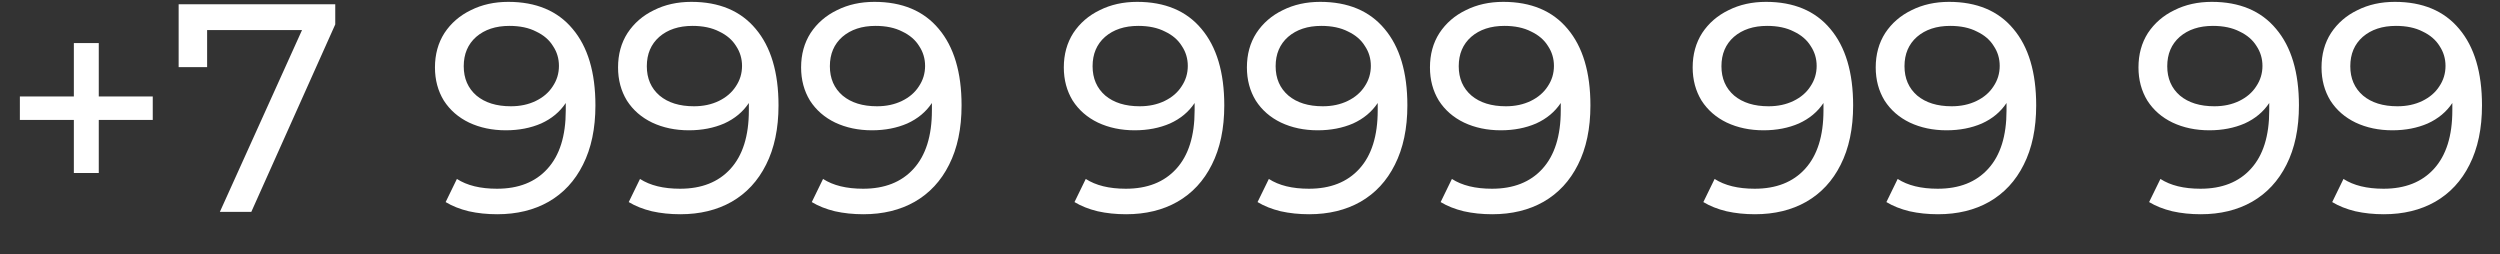 <svg width="59" height="6" viewBox="0 0 59 6" fill="none" xmlns="http://www.w3.org/2000/svg">
<rect x="0" y="0" width="59" height="6" fill="#333333" stroke="none"/>
<path d="M3.605 2.83H2.331V4.083H1.743V2.83H0.469V2.277H1.743V1.017H2.331V2.277H3.605V2.83ZM7.912 0.1V0.576L5.931 5H5.189L7.128 0.709H4.888V1.584H4.216V0.1H7.912ZM11.994 0.044C12.652 0.044 13.159 0.256 13.513 0.681C13.873 1.106 14.052 1.708 14.052 2.487C14.052 3.033 13.954 3.5 13.758 3.887C13.567 4.27 13.296 4.561 12.946 4.762C12.601 4.958 12.197 5.056 11.735 5.056C11.497 5.056 11.273 5.033 11.063 4.986C10.853 4.935 10.671 4.862 10.517 4.769L10.783 4.223C11.021 4.377 11.336 4.454 11.728 4.454C12.237 4.454 12.634 4.298 12.918 3.985C13.208 3.668 13.352 3.208 13.352 2.606V2.431C13.212 2.641 13.019 2.802 12.771 2.914C12.524 3.021 12.246 3.075 11.938 3.075C11.616 3.075 11.327 3.014 11.07 2.893C10.818 2.772 10.62 2.599 10.475 2.375C10.335 2.146 10.265 1.885 10.265 1.591C10.265 1.283 10.34 1.012 10.489 0.779C10.643 0.546 10.851 0.366 11.112 0.24C11.374 0.109 11.668 0.044 11.994 0.044ZM12.057 2.508C12.277 2.508 12.473 2.466 12.645 2.382C12.818 2.298 12.951 2.184 13.044 2.039C13.142 1.894 13.191 1.733 13.191 1.556C13.191 1.383 13.145 1.227 13.051 1.087C12.963 0.942 12.83 0.828 12.652 0.744C12.48 0.655 12.27 0.611 12.022 0.611C11.7 0.611 11.439 0.697 11.238 0.87C11.042 1.043 10.944 1.274 10.944 1.563C10.944 1.852 11.045 2.083 11.245 2.256C11.446 2.424 11.717 2.508 12.057 2.508ZM16.315 0.044C16.973 0.044 17.479 0.256 17.834 0.681C18.193 1.106 18.373 1.708 18.373 2.487C18.373 3.033 18.275 3.5 18.079 3.887C17.887 4.27 17.617 4.561 17.267 4.762C16.921 4.958 16.518 5.056 16.056 5.056C15.818 5.056 15.594 5.033 15.384 4.986C15.174 4.935 14.992 4.862 14.838 4.769L15.104 4.223C15.342 4.377 15.657 4.454 16.049 4.454C16.557 4.454 16.954 4.298 17.239 3.985C17.528 3.668 17.673 3.208 17.673 2.606V2.431C17.533 2.641 17.339 2.802 17.092 2.914C16.844 3.021 16.567 3.075 16.259 3.075C15.937 3.075 15.647 3.014 15.391 2.893C15.139 2.772 14.94 2.599 14.796 2.375C14.656 2.146 14.586 1.885 14.586 1.591C14.586 1.283 14.66 1.012 14.81 0.779C14.964 0.546 15.171 0.366 15.433 0.24C15.694 0.109 15.988 0.044 16.315 0.044ZM16.378 2.508C16.597 2.508 16.793 2.466 16.966 2.382C17.138 2.298 17.271 2.184 17.365 2.039C17.463 1.894 17.512 1.733 17.512 1.556C17.512 1.383 17.465 1.227 17.372 1.087C17.283 0.942 17.15 0.828 16.973 0.744C16.8 0.655 16.59 0.611 16.343 0.611C16.021 0.611 15.759 0.697 15.559 0.87C15.363 1.043 15.265 1.274 15.265 1.563C15.265 1.852 15.365 2.083 15.566 2.256C15.766 2.424 16.037 2.508 16.378 2.508ZM20.635 0.044C21.293 0.044 21.799 0.256 22.154 0.681C22.513 1.106 22.693 1.708 22.693 2.487C22.693 3.033 22.595 3.5 22.399 3.887C22.208 4.27 21.937 4.561 21.587 4.762C21.242 4.958 20.838 5.056 20.376 5.056C20.138 5.056 19.914 5.033 19.704 4.986C19.494 4.935 19.312 4.862 19.158 4.769L19.424 4.223C19.662 4.377 19.977 4.454 20.369 4.454C20.878 4.454 21.274 4.298 21.559 3.985C21.848 3.668 21.993 3.208 21.993 2.606V2.431C21.853 2.641 21.659 2.802 21.412 2.914C21.165 3.021 20.887 3.075 20.579 3.075C20.257 3.075 19.968 3.014 19.711 2.893C19.459 2.772 19.261 2.599 19.116 2.375C18.976 2.146 18.906 1.885 18.906 1.591C18.906 1.283 18.981 1.012 19.13 0.779C19.284 0.546 19.492 0.366 19.753 0.24C20.014 0.109 20.308 0.044 20.635 0.044ZM20.698 2.508C20.917 2.508 21.113 2.466 21.286 2.382C21.459 2.298 21.592 2.184 21.685 2.039C21.783 1.894 21.832 1.733 21.832 1.556C21.832 1.383 21.785 1.227 21.692 1.087C21.603 0.942 21.47 0.828 21.293 0.744C21.12 0.655 20.91 0.611 20.663 0.611C20.341 0.611 20.08 0.697 19.879 0.87C19.683 1.043 19.585 1.274 19.585 1.563C19.585 1.852 19.685 2.083 19.886 2.256C20.087 2.424 20.357 2.508 20.698 2.508ZM26.835 0.044C27.493 0.044 28 0.256 28.354 0.681C28.713 1.106 28.893 1.708 28.893 2.487C28.893 3.033 28.795 3.5 28.599 3.887C28.408 4.27 28.137 4.561 27.787 4.762C27.442 4.958 27.038 5.056 26.576 5.056C26.338 5.056 26.114 5.033 25.904 4.986C25.694 4.935 25.512 4.862 25.358 4.769L25.624 4.223C25.862 4.377 26.177 4.454 26.569 4.454C27.078 4.454 27.474 4.298 27.759 3.985C28.049 3.668 28.193 3.208 28.193 2.606V2.431C28.053 2.641 27.86 2.802 27.612 2.914C27.365 3.021 27.087 3.075 26.779 3.075C26.457 3.075 26.168 3.014 25.911 2.893C25.659 2.772 25.461 2.599 25.316 2.375C25.176 2.146 25.106 1.885 25.106 1.591C25.106 1.283 25.181 1.012 25.33 0.779C25.484 0.546 25.692 0.366 25.953 0.24C26.215 0.109 26.509 0.044 26.835 0.044ZM26.898 2.508C27.117 2.508 27.314 2.466 27.486 2.382C27.659 2.298 27.792 2.184 27.885 2.039C27.983 1.894 28.032 1.733 28.032 1.556C28.032 1.383 27.985 1.227 27.892 1.087C27.803 0.942 27.671 0.828 27.493 0.744C27.32 0.655 27.11 0.611 26.863 0.611C26.541 0.611 26.28 0.697 26.079 0.87C25.883 1.043 25.785 1.274 25.785 1.563C25.785 1.852 25.886 2.083 26.086 2.256C26.287 2.424 26.558 2.508 26.898 2.508ZM31.155 0.044C31.814 0.044 32.32 0.256 32.675 0.681C33.034 1.106 33.214 1.708 33.214 2.487C33.214 3.033 33.115 3.5 32.919 3.887C32.728 4.27 32.458 4.561 32.108 4.762C31.762 4.958 31.358 5.056 30.896 5.056C30.659 5.056 30.434 5.033 30.224 4.986C30.015 4.935 29.832 4.862 29.678 4.769L29.945 4.223C30.183 4.377 30.497 4.454 30.89 4.454C31.398 4.454 31.795 4.298 32.08 3.985C32.369 3.668 32.514 3.208 32.514 2.606V2.431C32.373 2.641 32.18 2.802 31.933 2.914C31.685 3.021 31.407 3.075 31.099 3.075C30.777 3.075 30.488 3.014 30.232 2.893C29.98 2.772 29.781 2.599 29.637 2.375C29.497 2.146 29.427 1.885 29.427 1.591C29.427 1.283 29.501 1.012 29.651 0.779C29.805 0.546 30.012 0.366 30.273 0.24C30.535 0.109 30.829 0.044 31.155 0.044ZM31.218 2.508C31.438 2.508 31.634 2.466 31.806 2.382C31.979 2.298 32.112 2.184 32.206 2.039C32.303 1.894 32.352 1.733 32.352 1.556C32.352 1.383 32.306 1.227 32.212 1.087C32.124 0.942 31.991 0.828 31.814 0.744C31.641 0.655 31.431 0.611 31.183 0.611C30.861 0.611 30.6 0.697 30.399 0.87C30.203 1.043 30.105 1.274 30.105 1.563C30.105 1.852 30.206 2.083 30.407 2.256C30.607 2.424 30.878 2.508 31.218 2.508ZM35.476 0.044C36.134 0.044 36.64 0.256 36.995 0.681C37.354 1.106 37.534 1.708 37.534 2.487C37.534 3.033 37.436 3.5 37.24 3.887C37.048 4.27 36.778 4.561 36.428 4.762C36.082 4.958 35.679 5.056 35.217 5.056C34.979 5.056 34.755 5.033 34.545 4.986C34.335 4.935 34.153 4.862 33.999 4.769L34.265 4.223C34.503 4.377 34.818 4.454 35.21 4.454C35.718 4.454 36.115 4.298 36.4 3.985C36.689 3.668 36.834 3.208 36.834 2.606V2.431C36.694 2.641 36.5 2.802 36.253 2.914C36.005 3.021 35.728 3.075 35.42 3.075C35.098 3.075 34.808 3.014 34.552 2.893C34.3 2.772 34.101 2.599 33.957 2.375C33.817 2.146 33.747 1.885 33.747 1.591C33.747 1.283 33.821 1.012 33.971 0.779C34.125 0.546 34.332 0.366 34.594 0.24C34.855 0.109 35.149 0.044 35.476 0.044ZM35.539 2.508C35.758 2.508 35.954 2.466 36.127 2.382C36.299 2.298 36.432 2.184 36.526 2.039C36.624 1.894 36.673 1.733 36.673 1.556C36.673 1.383 36.626 1.227 36.533 1.087C36.444 0.942 36.311 0.828 36.134 0.744C35.961 0.655 35.751 0.611 35.504 0.611C35.182 0.611 34.92 0.697 34.72 0.87C34.524 1.043 34.426 1.274 34.426 1.563C34.426 1.852 34.526 2.083 34.727 2.256C34.927 2.424 35.198 2.508 35.539 2.508ZM41.676 0.044C42.334 0.044 42.84 0.256 43.195 0.681C43.554 1.106 43.734 1.708 43.734 2.487C43.734 3.033 43.636 3.5 43.44 3.887C43.249 4.27 42.978 4.561 42.628 4.762C42.283 4.958 41.879 5.056 41.417 5.056C41.179 5.056 40.955 5.033 40.745 4.986C40.535 4.935 40.353 4.862 40.199 4.769L40.465 4.223C40.703 4.377 41.018 4.454 41.41 4.454C41.919 4.454 42.315 4.298 42.6 3.985C42.889 3.668 43.034 3.208 43.034 2.606V2.431C42.894 2.641 42.7 2.802 42.453 2.914C42.206 3.021 41.928 3.075 41.62 3.075C41.298 3.075 41.009 3.014 40.752 2.893C40.5 2.772 40.302 2.599 40.157 2.375C40.017 2.146 39.947 1.885 39.947 1.591C39.947 1.283 40.022 1.012 40.171 0.779C40.325 0.546 40.533 0.366 40.794 0.24C41.055 0.109 41.349 0.044 41.676 0.044ZM41.739 2.508C41.958 2.508 42.154 2.466 42.327 2.382C42.5 2.298 42.633 2.184 42.726 2.039C42.824 1.894 42.873 1.733 42.873 1.556C42.873 1.383 42.826 1.227 42.733 1.087C42.644 0.942 42.511 0.828 42.334 0.744C42.161 0.655 41.951 0.611 41.704 0.611C41.382 0.611 41.121 0.697 40.92 0.87C40.724 1.043 40.626 1.274 40.626 1.563C40.626 1.852 40.726 2.083 40.927 2.256C41.128 2.424 41.398 2.508 41.739 2.508ZM45.996 0.044C46.654 0.044 47.161 0.256 47.515 0.681C47.875 1.106 48.054 1.708 48.054 2.487C48.054 3.033 47.956 3.5 47.76 3.887C47.569 4.27 47.298 4.561 46.948 4.762C46.603 4.958 46.199 5.056 45.737 5.056C45.499 5.056 45.275 5.033 45.065 4.986C44.855 4.935 44.673 4.862 44.519 4.769L44.785 4.223C45.023 4.377 45.338 4.454 45.73 4.454C46.239 4.454 46.636 4.298 46.92 3.985C47.21 3.668 47.354 3.208 47.354 2.606V2.431C47.214 2.641 47.021 2.802 46.773 2.914C46.526 3.021 46.248 3.075 45.94 3.075C45.618 3.075 45.329 3.014 45.072 2.893C44.82 2.772 44.622 2.599 44.477 2.375C44.337 2.146 44.267 1.885 44.267 1.591C44.267 1.283 44.342 1.012 44.491 0.779C44.645 0.546 44.853 0.366 45.114 0.24C45.376 0.109 45.67 0.044 45.996 0.044ZM46.059 2.508C46.279 2.508 46.475 2.466 46.647 2.382C46.82 2.298 46.953 2.184 47.046 2.039C47.144 1.894 47.193 1.733 47.193 1.556C47.193 1.383 47.147 1.227 47.053 1.087C46.965 0.942 46.832 0.828 46.654 0.744C46.482 0.655 46.272 0.611 46.024 0.611C45.702 0.611 45.441 0.697 45.24 0.87C45.044 1.043 44.946 1.274 44.946 1.563C44.946 1.852 45.047 2.083 45.247 2.256C45.448 2.424 45.719 2.508 46.059 2.508ZM52.197 0.044C52.855 0.044 53.361 0.256 53.715 0.681C54.075 1.106 54.255 1.708 54.255 2.487C54.255 3.033 54.157 3.5 53.961 3.887C53.769 4.27 53.498 4.561 53.148 4.762C52.803 4.958 52.4 5.056 51.938 5.056C51.7 5.056 51.475 5.033 51.266 4.986C51.056 4.935 50.873 4.862 50.719 4.769L50.986 4.223C51.224 4.377 51.538 4.454 51.931 4.454C52.439 4.454 52.836 4.298 53.12 3.985C53.41 3.668 53.554 3.208 53.554 2.606V2.431C53.414 2.641 53.221 2.802 52.974 2.914C52.726 3.021 52.449 3.075 52.141 3.075C51.819 3.075 51.529 3.014 51.273 2.893C51.02 2.772 50.822 2.599 50.678 2.375C50.538 2.146 50.468 1.885 50.468 1.591C50.468 1.283 50.542 1.012 50.691 0.779C50.846 0.546 51.053 0.366 51.315 0.24C51.576 0.109 51.87 0.044 52.197 0.044ZM52.26 2.508C52.479 2.508 52.675 2.466 52.847 2.382C53.02 2.298 53.153 2.184 53.246 2.039C53.344 1.894 53.394 1.733 53.394 1.556C53.394 1.383 53.347 1.227 53.254 1.087C53.165 0.942 53.032 0.828 52.855 0.744C52.682 0.655 52.472 0.611 52.224 0.611C51.903 0.611 51.641 0.697 51.441 0.87C51.245 1.043 51.147 1.274 51.147 1.563C51.147 1.852 51.247 2.083 51.447 2.256C51.648 2.424 51.919 2.508 52.26 2.508ZM56.517 0.044C57.175 0.044 57.681 0.256 58.036 0.681C58.395 1.106 58.575 1.708 58.575 2.487C58.575 3.033 58.477 3.5 58.281 3.887C58.09 4.27 57.819 4.561 57.469 4.762C57.123 4.958 56.72 5.056 56.258 5.056C56.02 5.056 55.796 5.033 55.586 4.986C55.376 4.935 55.194 4.862 55.04 4.769L55.306 4.223C55.544 4.377 55.859 4.454 56.251 4.454C56.76 4.454 57.156 4.298 57.441 3.985C57.73 3.668 57.875 3.208 57.875 2.606V2.431C57.735 2.641 57.541 2.802 57.294 2.914C57.047 3.021 56.769 3.075 56.461 3.075C56.139 3.075 55.849 3.014 55.593 2.893C55.341 2.772 55.142 2.599 54.998 2.375C54.858 2.146 54.788 1.885 54.788 1.591C54.788 1.283 54.862 1.012 55.012 0.779C55.166 0.546 55.373 0.366 55.635 0.24C55.896 0.109 56.19 0.044 56.517 0.044ZM56.58 2.508C56.799 2.508 56.995 2.466 57.168 2.382C57.34 2.298 57.474 2.184 57.567 2.039C57.665 1.894 57.714 1.733 57.714 1.556C57.714 1.383 57.667 1.227 57.574 1.087C57.485 0.942 57.352 0.828 57.175 0.744C57.002 0.655 56.792 0.611 56.545 0.611C56.223 0.611 55.962 0.697 55.761 0.87C55.565 1.043 55.467 1.274 55.467 1.563C55.467 1.852 55.567 2.083 55.768 2.256C55.968 2.424 56.239 2.508 56.58 2.508Z" fill="white"/>
</svg>

